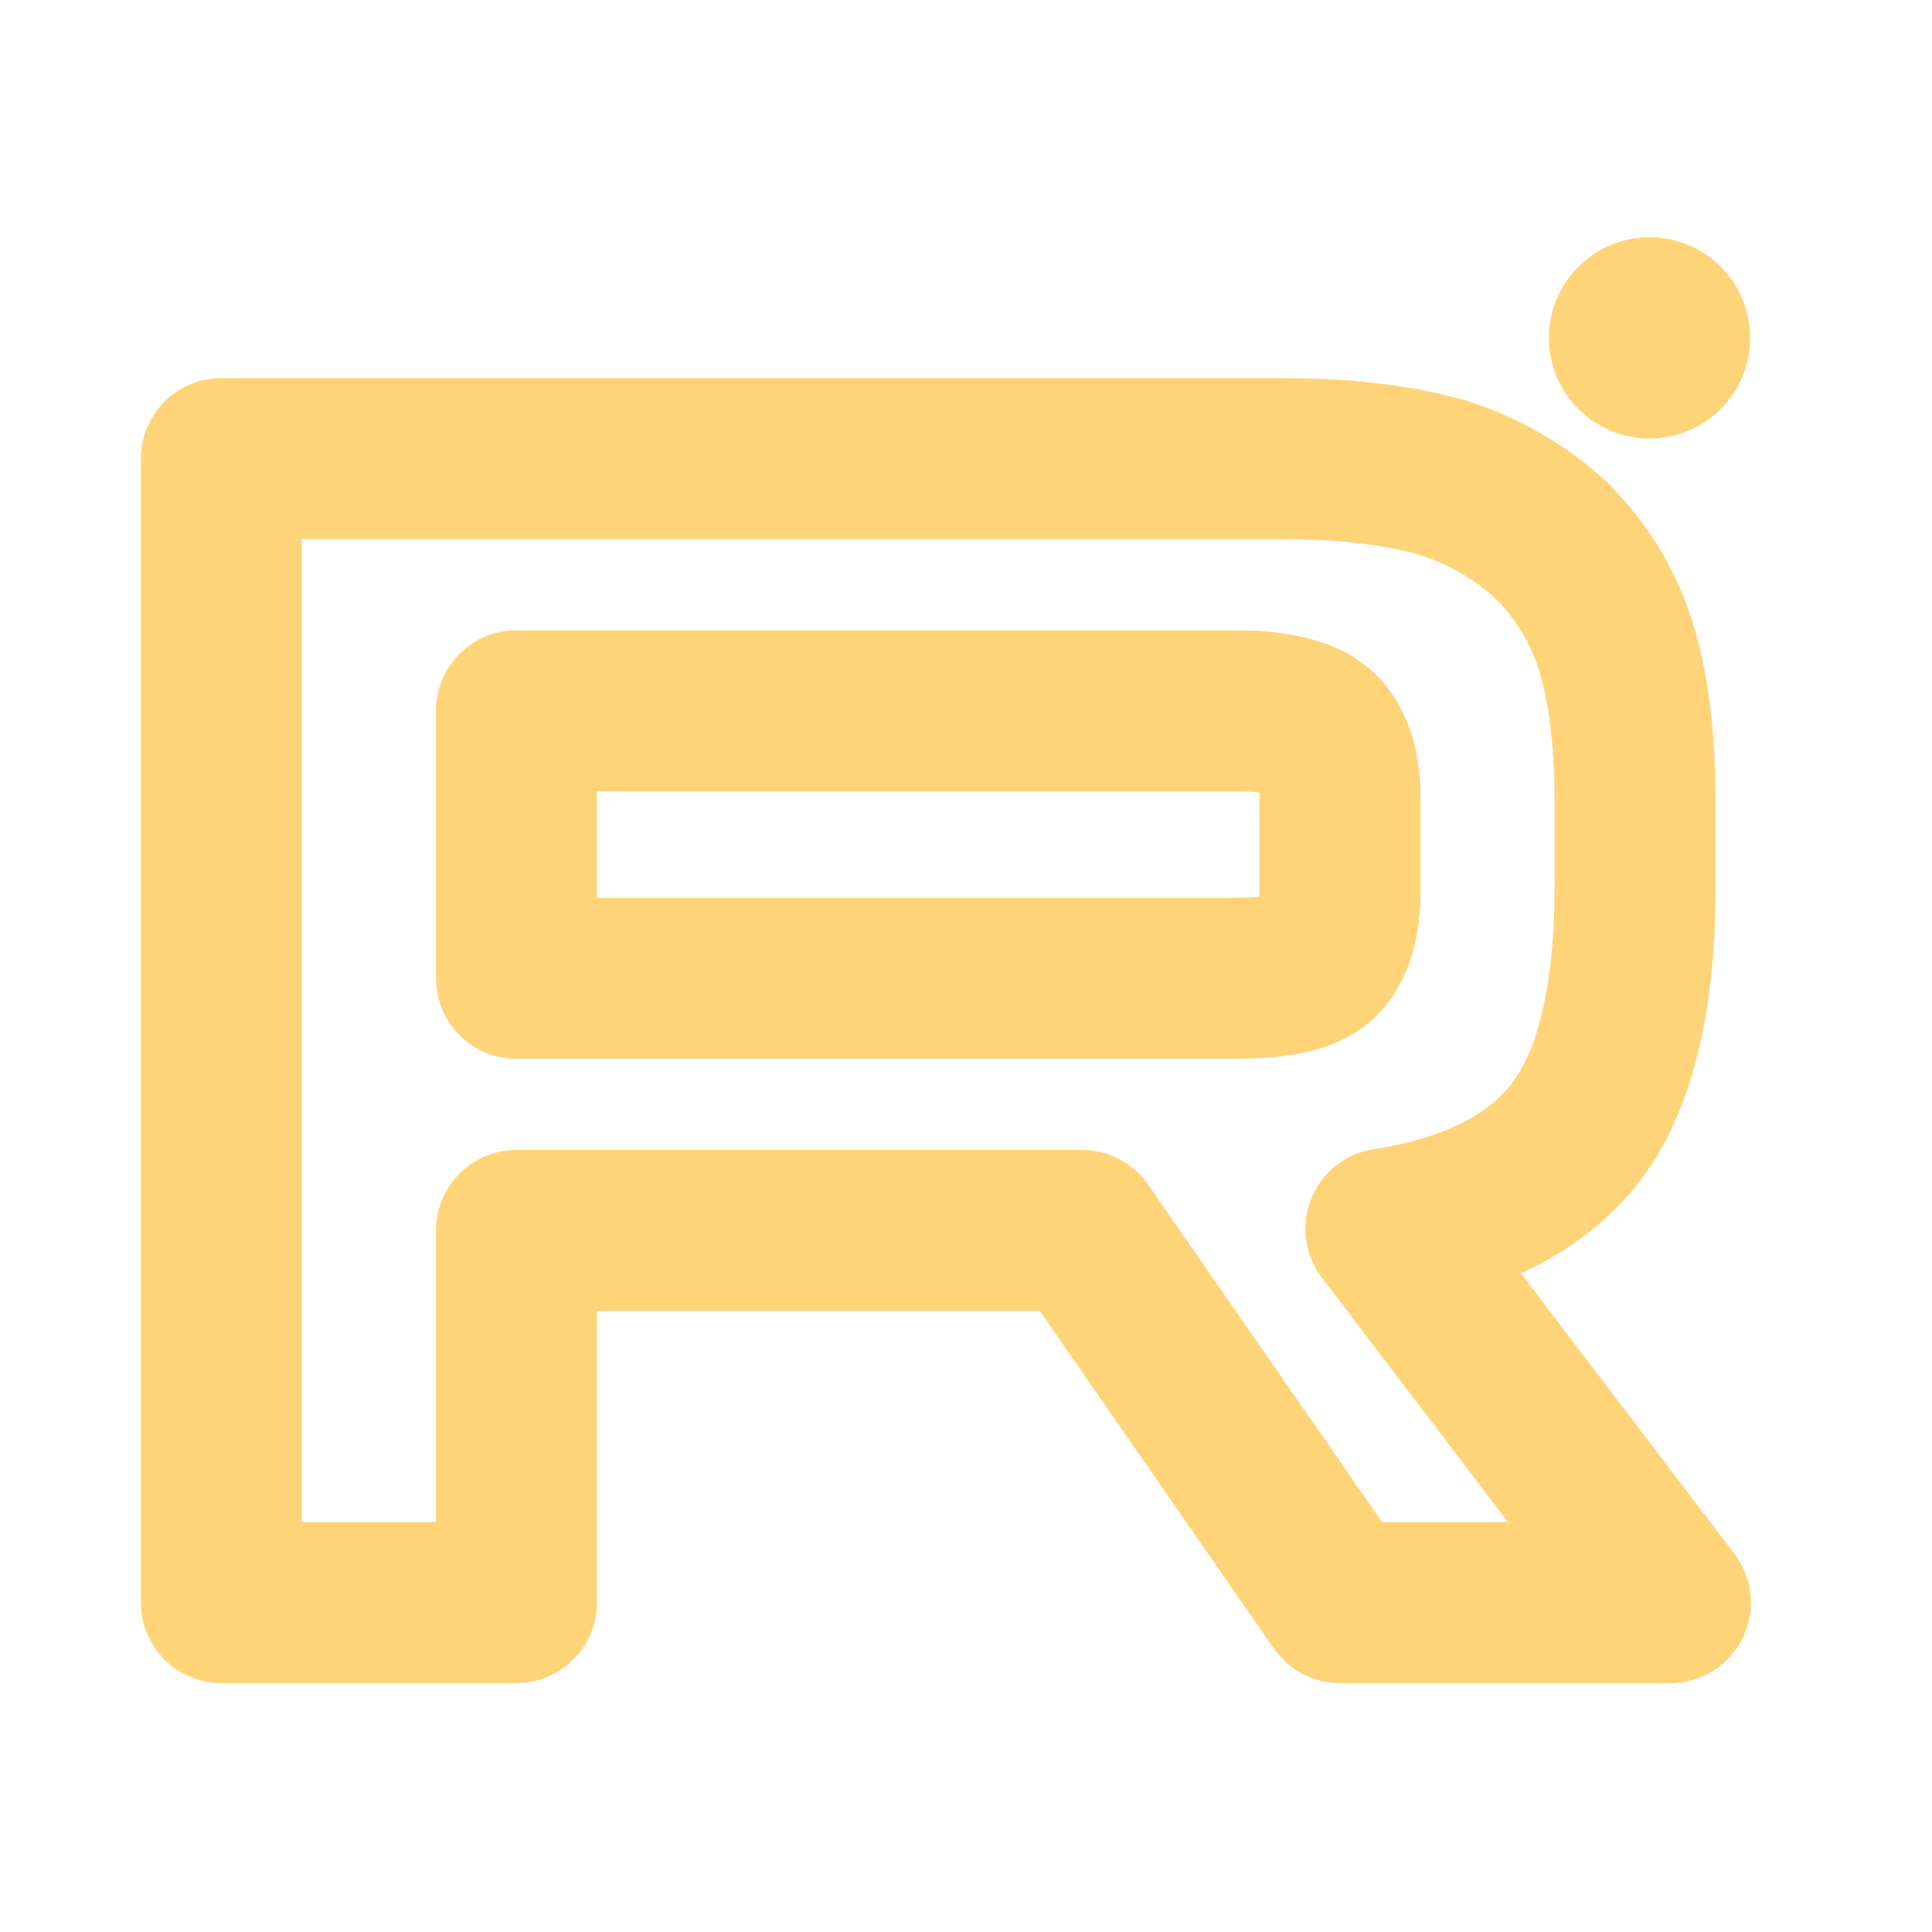 <svg width="24" height="24" viewBox="0 0 24 24" fill="none" xmlns="http://www.w3.org/2000/svg">
<path d="M15.921 5.697H2.75V19.908H6.416V15.285H13.44L16.645 19.908H20.75L17.216 15.264C18.314 15.093 19.104 14.688 19.587 14.049C20.07 13.41 20.311 12.387 20.311 11.024V9.958C20.311 9.149 20.224 8.51 20.07 8.02C19.916 7.53 19.653 7.103 19.279 6.72C18.884 6.358 18.445 6.102 17.919 5.932C17.392 5.783 16.733 5.697 15.921 5.697ZM15.328 12.153H6.416V8.829H15.328C15.833 8.829 16.184 8.914 16.36 9.064C16.535 9.213 16.645 9.49 16.645 9.894V11.088C16.645 11.514 16.535 11.79 16.36 11.94C16.184 12.089 15.833 12.153 15.328 12.153Z" stroke="#FFD479" stroke-width="2" stroke-linecap="round" stroke-linejoin="round"/>
<path d="M20.491 5.447C21.181 5.447 21.741 4.888 21.741 4.197C21.741 3.507 21.181 2.947 20.491 2.947C19.801 2.947 19.241 3.507 19.241 4.197C19.241 4.888 19.801 5.447 20.491 5.447Z" fill="#FFD479"/>
</svg>
